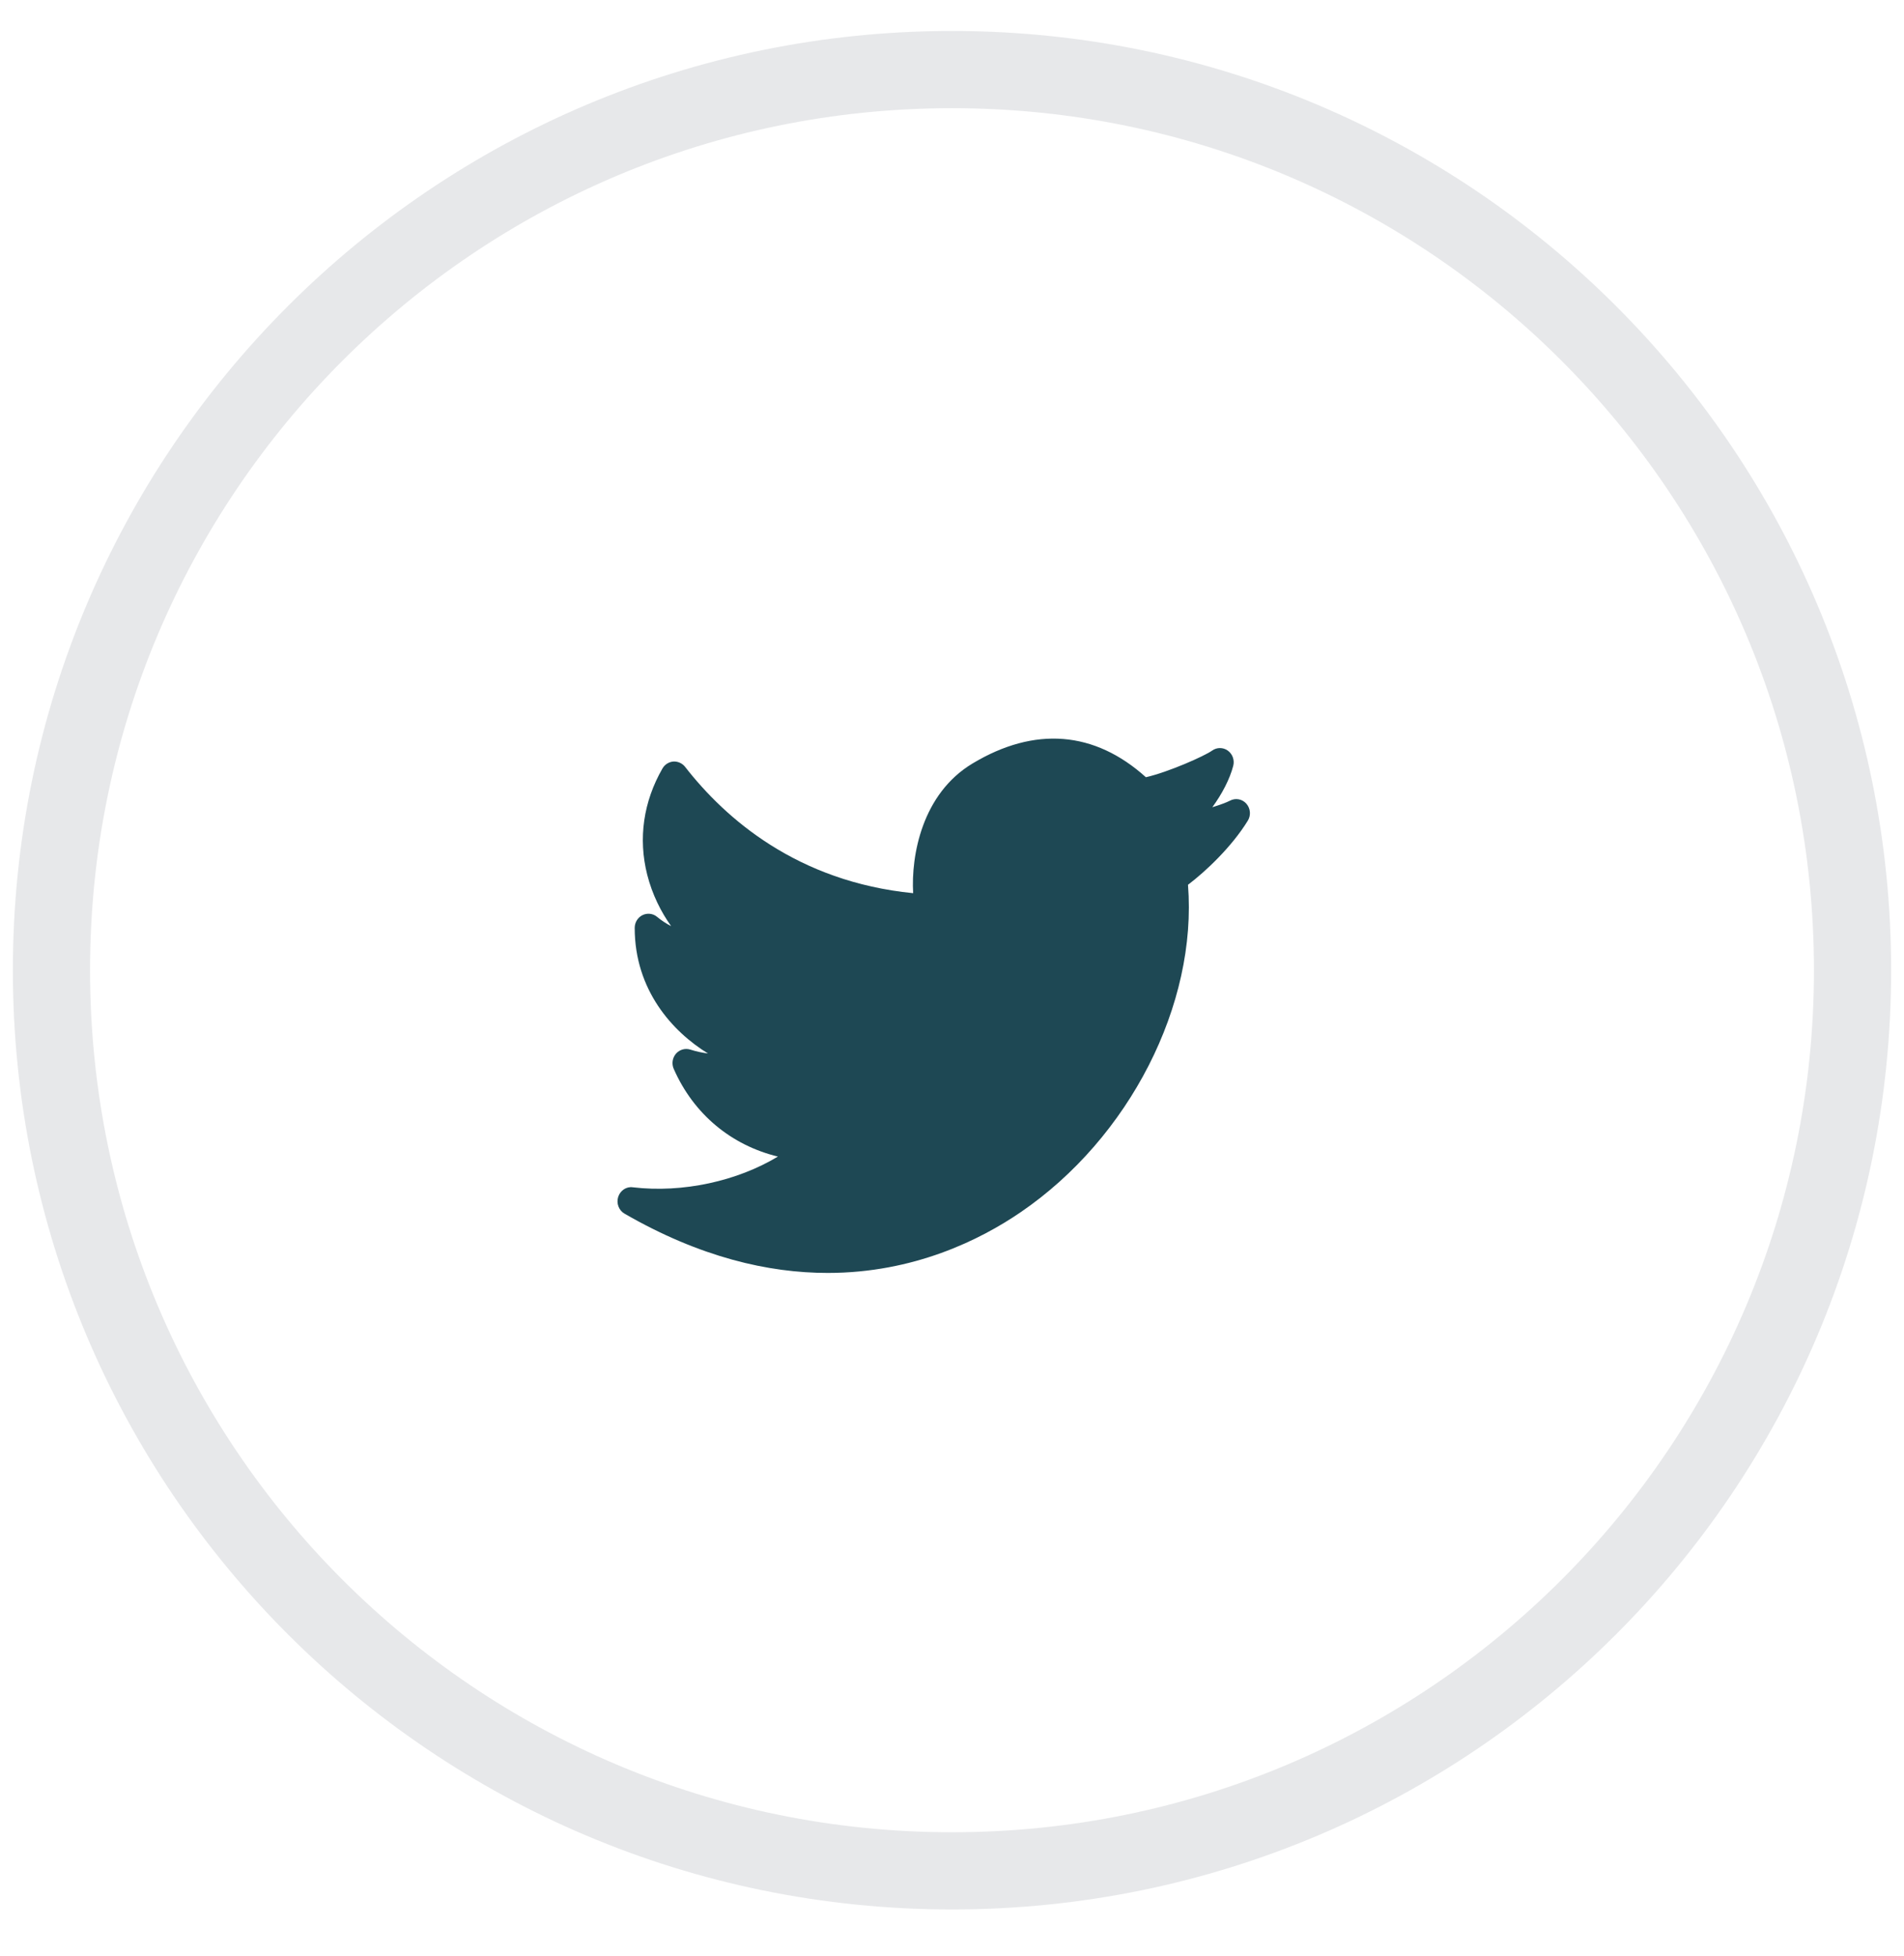 <svg width="37" height="38" viewBox="0 0 37 38" fill="none" xmlns="http://www.w3.org/2000/svg">
<path opacity="0.1" fill-rule="evenodd" clip-rule="evenodd" d="M18.5 36.352C28.165 36.352 36 28.517 36 18.852C36 9.187 28.165 1.352 18.5 1.352C8.835 1.352 1 9.187 1 18.852C1 28.517 8.835 36.352 18.5 36.352Z" stroke="#0A142F" stroke-width="1.5"/>
<path d="M24.22 15.616C24.139 15.524 24.008 15.501 23.901 15.558C23.834 15.593 23.708 15.639 23.559 15.685C23.747 15.428 23.898 15.14 23.965 14.881C23.994 14.769 23.952 14.652 23.86 14.585C23.768 14.519 23.646 14.519 23.554 14.585C23.409 14.689 22.71 15.001 22.268 15.102C21.27 14.203 20.107 14.109 18.899 14.835C17.917 15.424 17.703 16.624 17.745 17.355C15.497 17.132 14.1 15.911 13.313 14.9C13.258 14.829 13.169 14.792 13.086 14.797C12.998 14.804 12.919 14.854 12.874 14.931C12.503 15.577 12.399 16.291 12.577 16.996C12.675 17.381 12.845 17.72 13.042 17.995C12.947 17.947 12.856 17.887 12.77 17.816C12.691 17.749 12.58 17.736 12.487 17.781C12.394 17.826 12.334 17.923 12.334 18.029C12.334 19.24 13.071 20.048 13.758 20.47C13.647 20.456 13.531 20.431 13.414 20.394C13.314 20.363 13.205 20.394 13.135 20.475C13.066 20.556 13.049 20.672 13.093 20.77C13.479 21.649 14.211 22.253 15.117 22.473C14.326 22.95 13.267 23.184 12.298 23.07C12.172 23.051 12.053 23.133 12.013 23.257C11.974 23.382 12.025 23.518 12.136 23.582C13.607 24.431 14.936 24.734 16.085 24.734C17.757 24.734 19.047 24.092 19.833 23.555C21.95 22.11 23.27 19.515 23.086 17.192C23.426 16.935 23.933 16.459 24.248 15.947C24.313 15.844 24.301 15.707 24.22 15.616Z" fill="#1E4854"/>
</svg>
